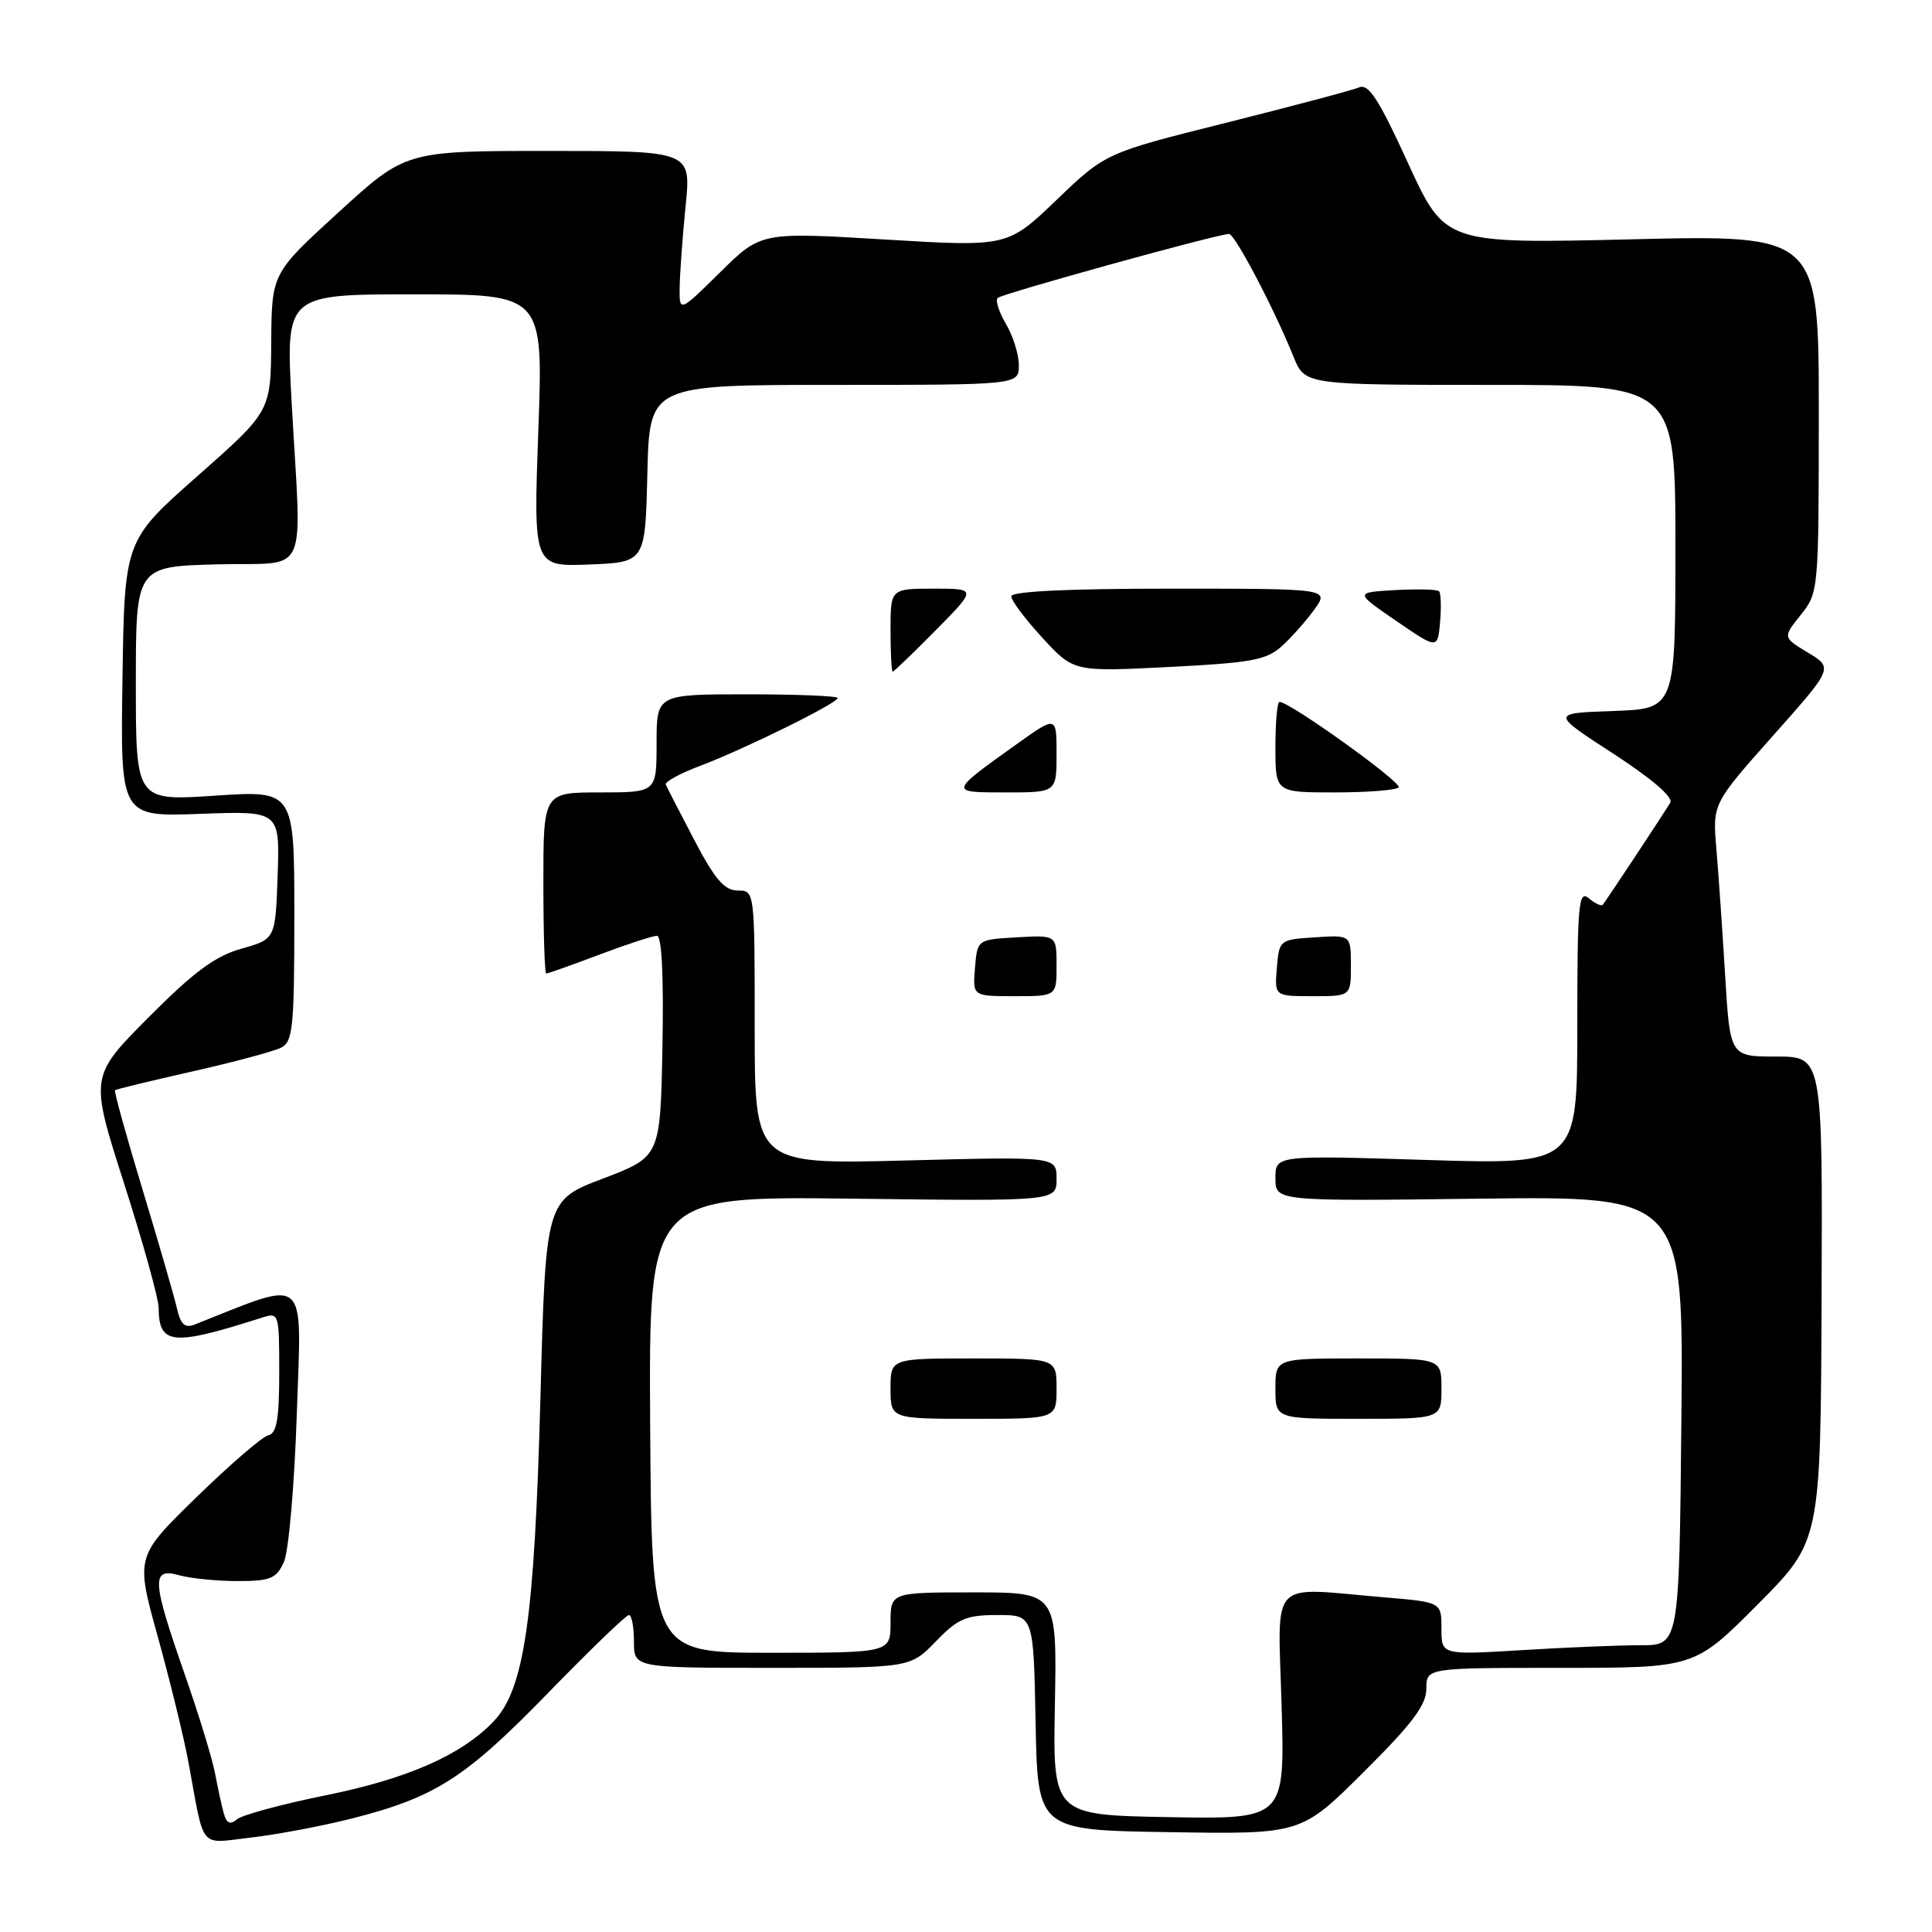 <?xml version="1.0" encoding="UTF-8" standalone="no"?>
<!DOCTYPE svg PUBLIC "-//W3C//DTD SVG 1.1//EN" "http://www.w3.org/Graphics/SVG/1.1/DTD/svg11.dtd" >
<svg xmlns="http://www.w3.org/2000/svg" xmlns:xlink="http://www.w3.org/1999/xlink" version="1.1" viewBox="0 0 256 256">
 <g >
 <path fill="currentColor"
d=" M 46.67 240.95 C 57.67 238.15 61.67 235.59 72.58 224.37 C 78.13 218.67 82.96 214.00 83.33 214.00 C 83.70 214.00 84.00 215.57 84.00 217.50 C 84.00 221.00 84.00 221.00 102.30 221.00 C 120.61 221.00 120.61 221.00 124.00 217.50 C 126.94 214.46 128.02 214.00 132.17 214.00 C 136.95 214.00 136.95 214.00 137.22 228.25 C 137.50 242.50 137.50 242.50 154.95 242.77 C 172.41 243.05 172.41 243.05 180.70 234.80 C 187.12 228.42 189.00 225.92 189.00 223.77 C 189.00 221.00 189.00 221.00 206.77 221.00 C 224.54 221.00 224.54 221.00 232.89 212.61 C 241.24 204.22 241.24 204.22 241.37 172.11 C 241.50 140.00 241.50 140.00 235.37 140.00 C 229.24 140.00 229.24 140.00 228.59 129.25 C 228.23 123.34 227.71 115.80 227.43 112.50 C 226.92 106.50 226.92 106.50 234.92 97.50 C 242.92 88.50 242.92 88.50 239.57 86.48 C 236.22 84.46 236.22 84.46 238.61 81.48 C 240.97 78.53 240.99 78.27 241.00 54.81 C 241.00 31.12 241.00 31.12 216.23 31.71 C 191.47 32.30 191.47 32.30 186.57 21.61 C 182.70 13.15 181.35 11.05 180.09 11.58 C 179.22 11.95 171.30 14.05 162.50 16.26 C 146.50 20.26 146.50 20.26 140.00 26.49 C 133.50 32.72 133.50 32.72 117.16 31.73 C 100.82 30.75 100.82 30.75 95.41 36.09 C 90.00 41.43 90.00 41.43 90.06 37.97 C 90.10 36.06 90.45 31.24 90.85 27.25 C 91.58 20.00 91.58 20.00 72.67 20.00 C 53.76 20.00 53.76 20.00 44.88 28.11 C 36.00 36.22 36.00 36.22 35.94 45.36 C 35.88 54.50 35.88 54.50 26.19 63.06 C 16.50 71.61 16.50 71.61 16.23 89.92 C 15.95 108.23 15.95 108.23 26.51 107.84 C 37.07 107.45 37.07 107.45 36.79 115.94 C 36.50 124.44 36.50 124.44 31.98 125.71 C 28.50 126.69 25.70 128.76 19.68 134.81 C 11.90 142.64 11.90 142.64 16.45 156.84 C 18.95 164.65 21.01 172.05 21.02 173.27 C 21.05 178.23 22.82 178.40 34.75 174.58 C 36.96 173.88 37.00 174.02 37.00 181.86 C 37.00 188.00 36.67 189.93 35.56 190.18 C 34.77 190.35 30.49 194.05 26.04 198.38 C 17.96 206.26 17.96 206.26 20.91 216.88 C 22.53 222.72 24.36 230.20 24.97 233.50 C 27.16 245.35 26.26 244.28 33.29 243.48 C 36.71 243.09 42.73 241.95 46.67 240.95 Z  M 29.66 240.30 C 29.38 239.31 28.86 236.93 28.50 235.00 C 28.14 233.07 26.31 227.09 24.42 221.69 C 20.12 209.36 20.03 207.69 23.75 208.73 C 25.26 209.15 28.74 209.50 31.48 209.50 C 35.82 209.50 36.61 209.18 37.61 207.00 C 38.25 205.61 39.01 196.86 39.33 187.31 C 39.96 168.53 41.05 169.48 25.79 175.51 C 24.49 176.02 23.93 175.51 23.44 173.34 C 23.08 171.78 21.03 164.69 18.88 157.60 C 16.73 150.50 15.09 144.59 15.24 144.46 C 15.38 144.33 20.00 143.21 25.50 141.97 C 31.00 140.73 36.29 139.31 37.25 138.82 C 38.81 138.03 39.00 136.13 39.00 121.33 C 39.00 104.73 39.00 104.73 28.50 105.43 C 18.00 106.13 18.00 106.13 18.00 90.60 C 18.00 75.07 18.00 75.07 28.75 74.78 C 41.20 74.46 39.96 77.16 38.64 53.25 C 37.86 39.00 37.86 39.00 54.92 39.00 C 71.99 39.00 71.99 39.00 71.33 57.05 C 70.68 75.09 70.68 75.09 78.09 74.80 C 85.50 74.50 85.50 74.50 85.78 62.75 C 86.06 51.00 86.06 51.00 110.53 51.00 C 135.00 51.00 135.00 51.00 135.00 48.40 C 135.00 46.98 134.24 44.52 133.30 42.94 C 132.37 41.35 131.87 39.80 132.19 39.48 C 132.75 38.92 161.37 31.00 162.85 31.00 C 163.63 31.00 168.83 40.90 171.39 47.25 C 172.90 51.00 172.90 51.00 197.45 51.00 C 222.00 51.00 222.00 51.00 222.00 72.46 C 222.00 93.92 222.00 93.92 213.75 94.21 C 205.50 94.50 205.50 94.50 213.75 99.85 C 218.83 103.15 221.74 105.64 221.32 106.35 C 220.58 107.62 212.88 119.27 212.37 119.89 C 212.19 120.11 211.36 119.72 210.52 119.02 C 209.17 117.89 209.00 119.77 209.00 136.04 C 209.00 154.32 209.00 154.32 189.00 153.70 C 169.00 153.08 169.00 153.08 169.00 156.12 C 169.00 159.17 169.00 159.17 196.04 158.83 C 223.08 158.50 223.08 158.50 222.79 188.25 C 222.50 218.00 222.50 218.00 217.41 218.00 C 214.60 218.00 207.52 218.29 201.66 218.65 C 191.00 219.30 191.00 219.30 191.00 215.80 C 191.00 212.29 191.00 212.29 183.35 211.65 C 167.94 210.34 169.33 208.86 169.82 226.03 C 170.25 241.05 170.25 241.05 154.87 240.78 C 139.50 240.50 139.50 240.50 139.78 225.75 C 140.05 211.00 140.05 211.00 129.03 211.00 C 118.00 211.00 118.00 211.00 118.00 215.00 C 118.00 219.00 118.00 219.00 102.17 219.00 C 86.34 219.00 86.34 219.00 86.15 188.75 C 85.97 158.50 85.97 158.50 112.98 158.83 C 140.00 159.17 140.00 159.17 140.00 156.21 C 140.00 153.25 140.00 153.25 120.00 153.77 C 100.00 154.29 100.00 154.29 100.00 136.14 C 100.00 118.00 100.00 118.00 97.75 118.00 C 95.99 117.99 94.73 116.53 92.00 111.31 C 90.08 107.64 88.37 104.33 88.22 103.96 C 88.06 103.60 90.09 102.49 92.72 101.50 C 98.50 99.33 111.00 93.17 111.00 92.49 C 111.00 92.22 105.60 92.00 99.00 92.00 C 87.00 92.00 87.00 92.00 87.00 98.50 C 87.00 105.00 87.00 105.00 79.50 105.00 C 72.00 105.00 72.00 105.00 72.00 117.00 C 72.00 123.60 72.17 129.00 72.38 129.00 C 72.59 129.00 75.75 127.88 79.40 126.50 C 83.06 125.12 86.50 124.00 87.05 124.00 C 87.69 124.00 87.95 129.32 87.78 138.64 C 87.50 153.27 87.50 153.27 79.91 156.16 C 72.31 159.05 72.31 159.05 71.61 185.18 C 70.82 214.60 69.48 223.84 65.39 228.11 C 61.12 232.57 53.99 235.70 43.10 237.90 C 37.38 239.06 32.13 240.48 31.43 241.05 C 30.50 241.83 30.03 241.63 29.66 240.30 Z  M 140.00 184.00 C 140.00 180.00 140.00 180.00 129.00 180.00 C 118.00 180.00 118.00 180.00 118.00 184.00 C 118.00 188.00 118.00 188.00 129.00 188.00 C 140.00 188.00 140.00 188.00 140.00 184.00 Z  M 191.00 184.00 C 191.00 180.00 191.00 180.00 180.00 180.00 C 169.00 180.00 169.00 180.00 169.00 184.00 C 169.00 188.00 169.00 188.00 180.00 188.00 C 191.00 188.00 191.00 188.00 191.00 184.00 Z  M 140.00 127.95 C 140.00 123.90 140.00 123.90 134.75 124.20 C 129.50 124.50 129.50 124.50 129.19 128.25 C 128.88 132.00 128.88 132.00 134.44 132.00 C 140.00 132.00 140.00 132.00 140.00 127.95 Z  M 179.00 127.95 C 179.00 123.89 179.00 123.89 174.25 124.20 C 169.55 124.50 169.50 124.54 169.19 128.25 C 168.88 132.00 168.88 132.00 173.94 132.00 C 179.00 132.00 179.00 132.00 179.00 127.95 Z  M 140.00 99.91 C 140.00 94.83 140.00 94.83 134.75 98.58 C 125.70 105.05 125.71 105.00 133.29 105.00 C 140.00 105.00 140.00 105.00 140.00 99.91 Z  M 185.33 104.34 C 185.91 103.76 170.91 93.00 169.53 93.00 C 169.24 93.00 169.00 95.70 169.00 99.00 C 169.00 105.00 169.00 105.00 176.83 105.00 C 181.14 105.00 184.97 104.70 185.33 104.34 Z  M 124.00 83.50 C 129.43 78.00 129.43 78.00 123.72 78.00 C 118.00 78.00 118.00 78.00 118.00 83.50 C 118.00 86.53 118.13 89.00 118.28 89.00 C 118.44 89.00 121.01 86.53 124.00 83.50 Z  M 169.85 85.62 C 171.14 84.45 173.08 82.26 174.17 80.75 C 176.14 78.00 176.14 78.00 155.07 78.00 C 141.38 78.00 134.00 78.36 134.00 79.02 C 134.00 79.58 135.86 82.06 138.14 84.53 C 142.27 89.02 142.27 89.02 154.89 88.38 C 165.80 87.83 167.82 87.46 169.85 85.62 Z  M 190.68 78.34 C 190.43 78.09 187.81 78.03 184.86 78.19 C 179.50 78.50 179.50 78.50 185.00 82.27 C 190.50 86.04 190.50 86.04 190.82 82.42 C 190.99 80.43 190.93 78.59 190.68 78.34 Z "/>
</g>
</svg>